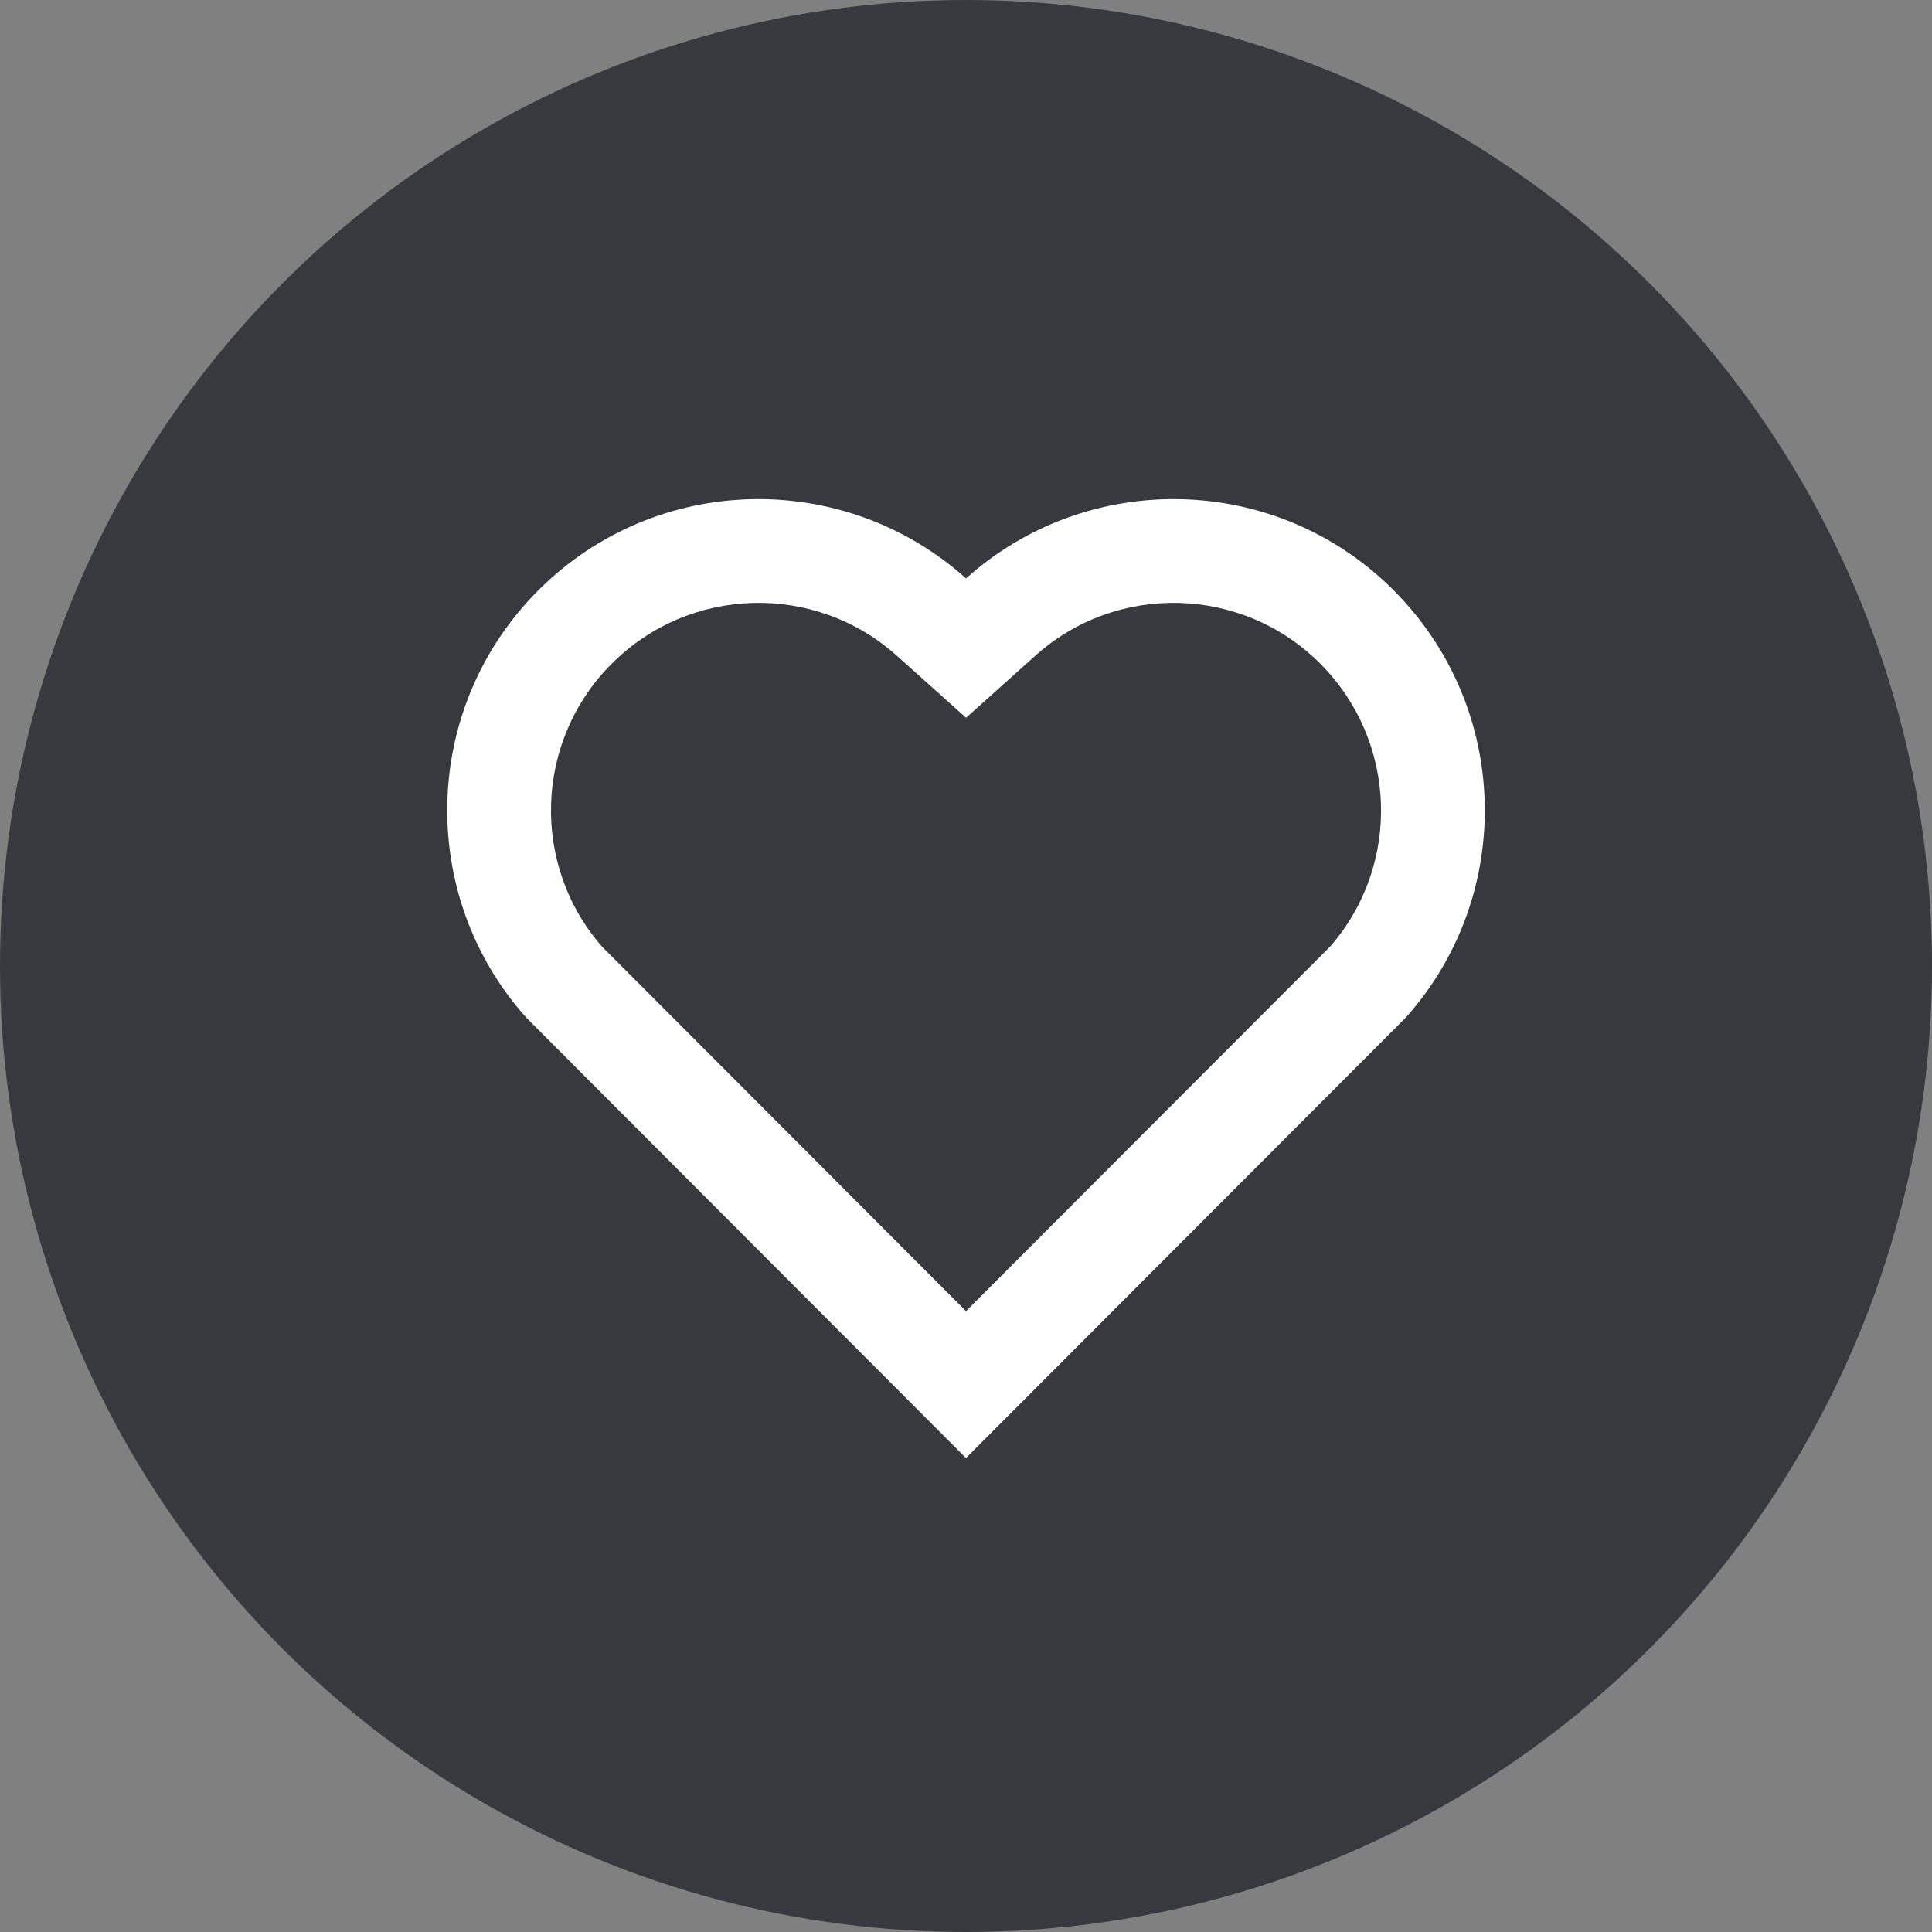 <svg width="45" height="45" viewBox="0 0 45 45" fill="none" xmlns="http://www.w3.org/2000/svg">
<rect x="0" y="0" width="45" height="45" fill="#808080" stroke="none"/>
<circle cx="22.5" cy="22.5" r="22.5" fill="#38393E"/>
<g clip-path="url(#clip0_2_22)">
<path d="M22.501 13.473C25.34 10.924 29.726 11.009 32.46 13.748C35.194 16.488 35.288 20.853 32.745 23.7L22.499 33.961L12.255 23.7C9.712 20.853 9.808 16.481 12.54 13.748C15.277 11.012 19.654 10.921 22.501 13.473ZM30.749 15.455C28.937 13.64 26.013 13.567 24.116 15.271L22.502 16.718L20.888 15.272C18.985 13.566 16.067 13.64 14.249 15.458C12.449 17.258 12.358 20.14 14.018 22.044L22.5 30.54L30.983 22.046C32.643 20.14 32.552 17.262 30.749 15.455Z" fill="white"/>
</g>
<defs>
<clipPath id="clip0_2_22">
<rect width="29" height="29" fill="white" transform="translate(8 8)"/>
</clipPath>
</defs>
</svg>
